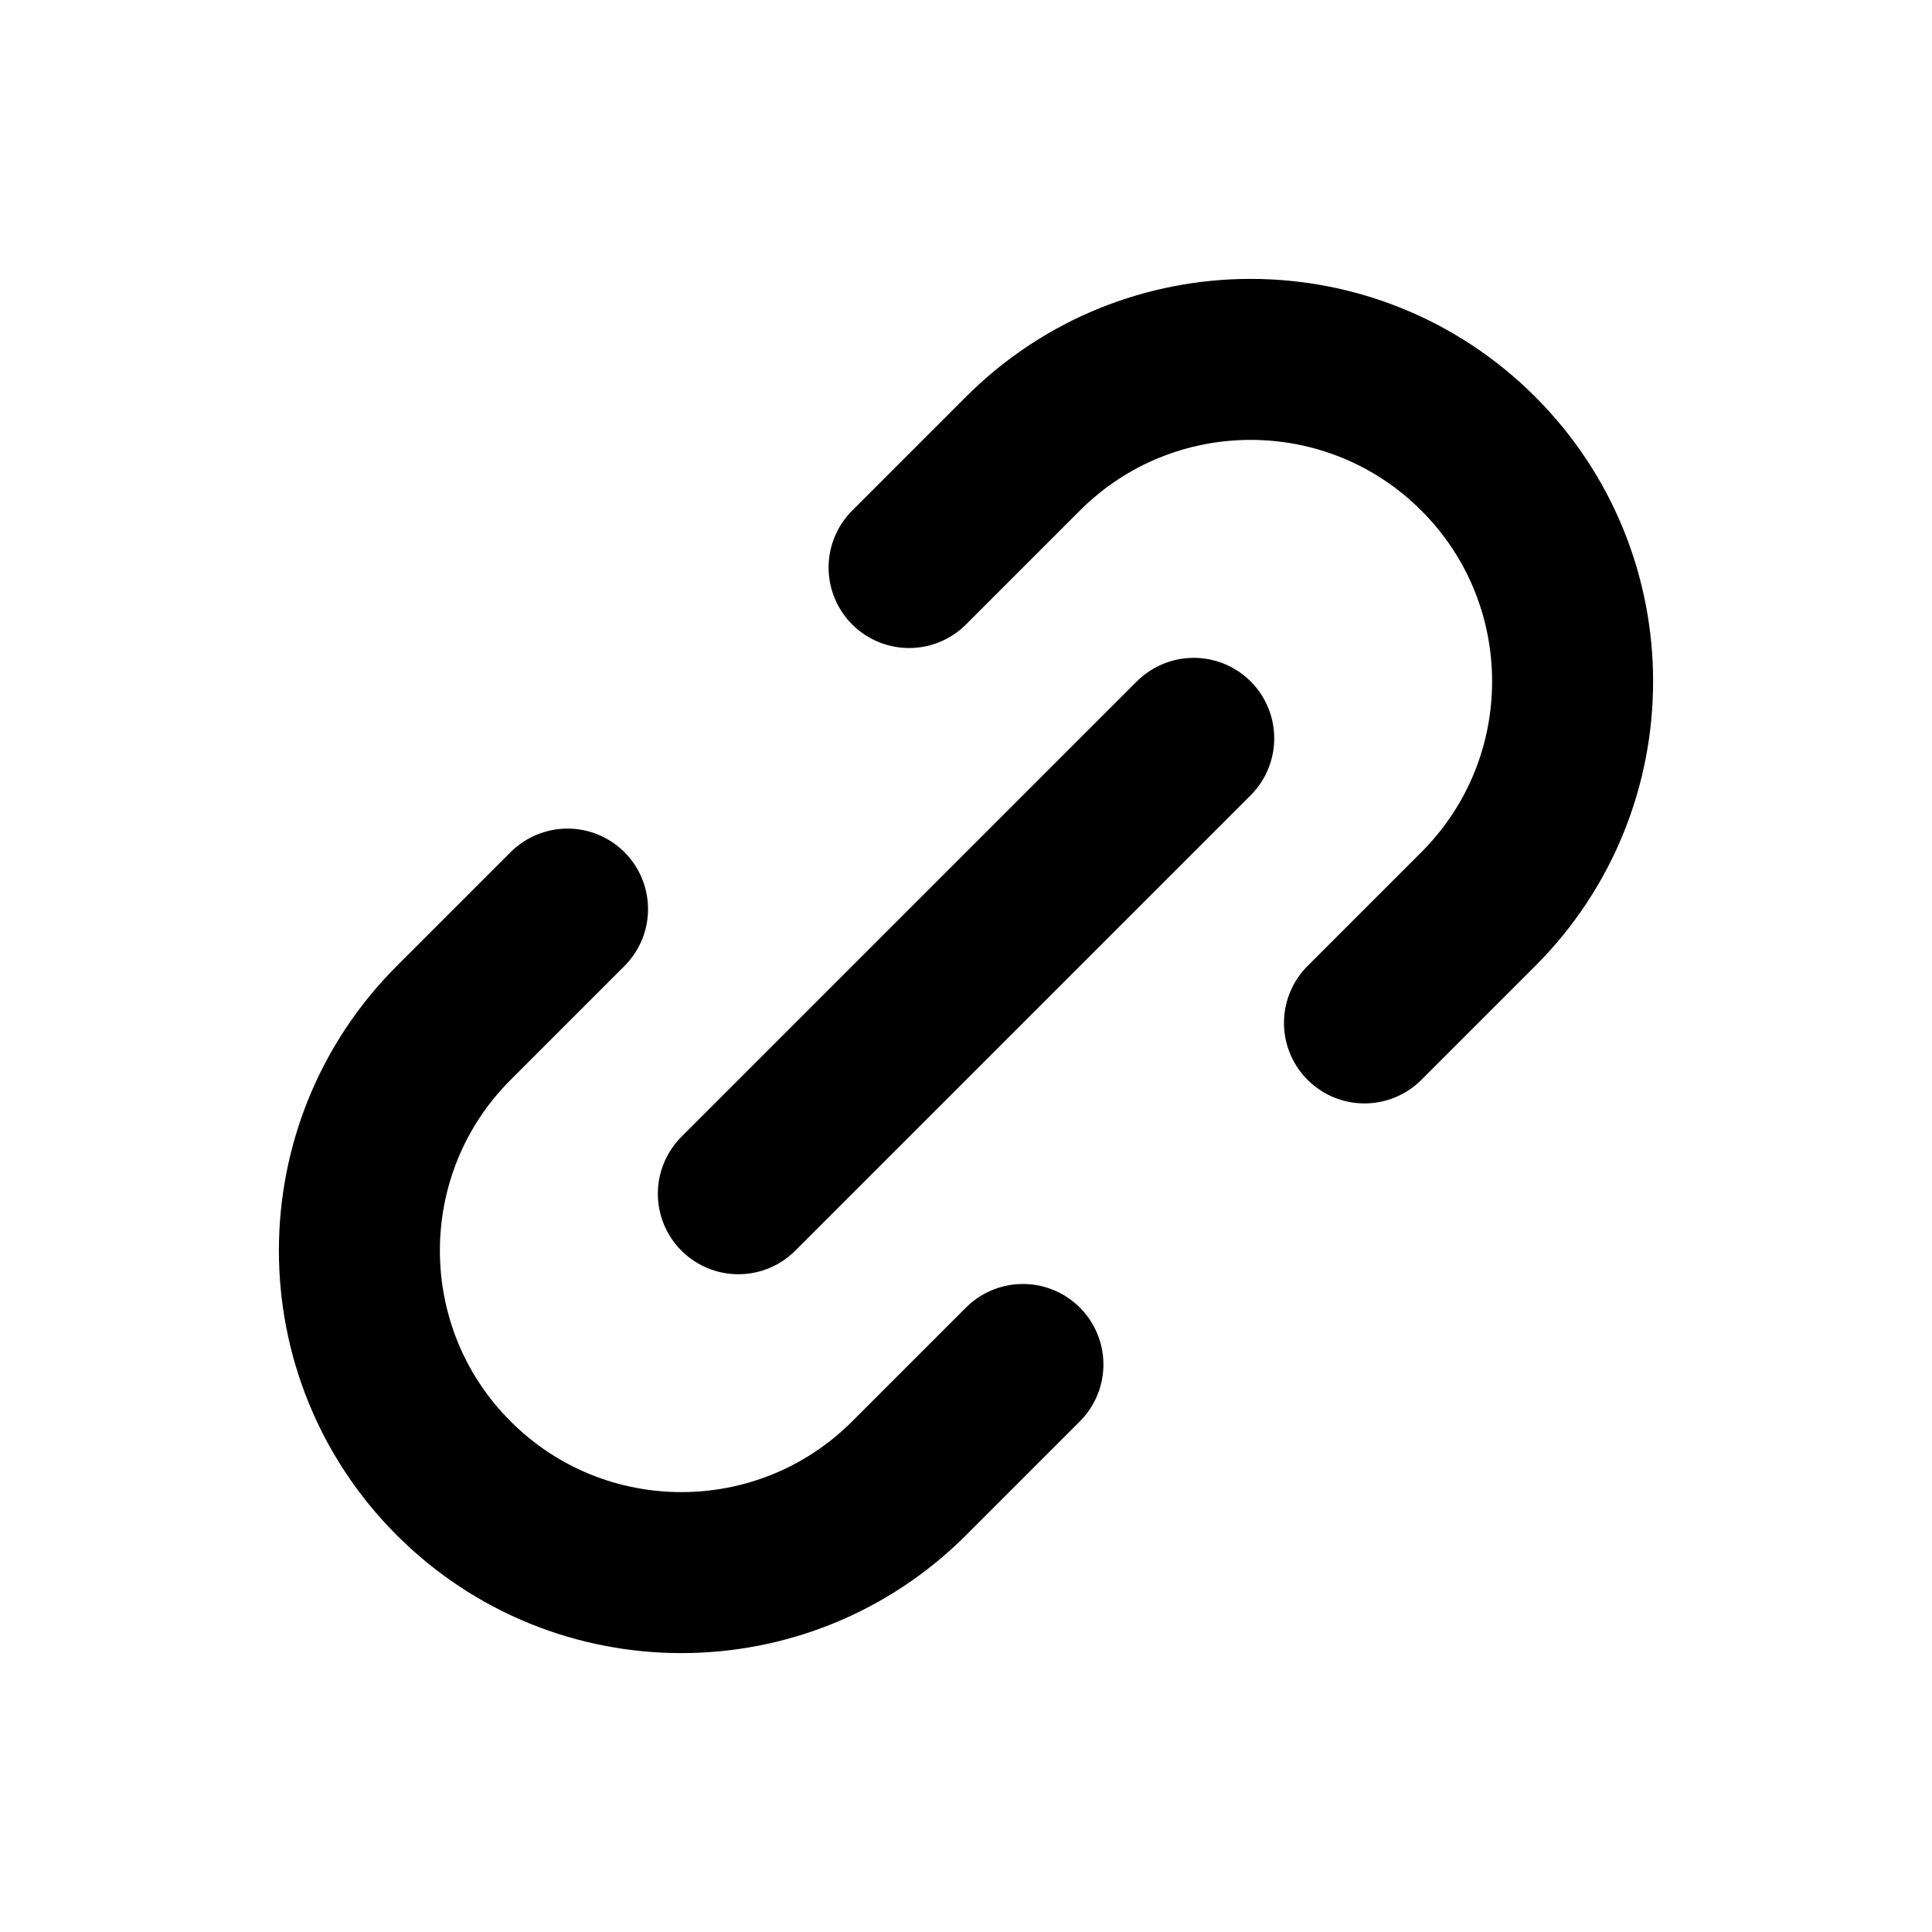 <svg width="24" height="24" viewBox="0 0 24 24" fill="none" xmlns="http://www.w3.org/2000/svg">
<path d="M9.172 14.829L14.829 9.172" stroke="black" stroke-width="2" stroke-linecap="round" stroke-linejoin="round"/>
<path d="M7.05 11.293L5.636 12.707C4.074 14.269 4.074 16.802 5.636 18.364C7.198 19.926 9.731 19.926 11.293 18.364L12.707 16.95" stroke="black" stroke-width="2" stroke-linecap="round" stroke-linejoin="round"/>
<path d="M11.293 7.05L12.707 5.636C14.269 4.074 16.802 4.074 18.364 5.636C19.926 7.198 19.926 9.731 18.364 11.293L16.95 12.707" stroke="black" stroke-width="2" stroke-linecap="round" stroke-linejoin="round"/>
</svg>
